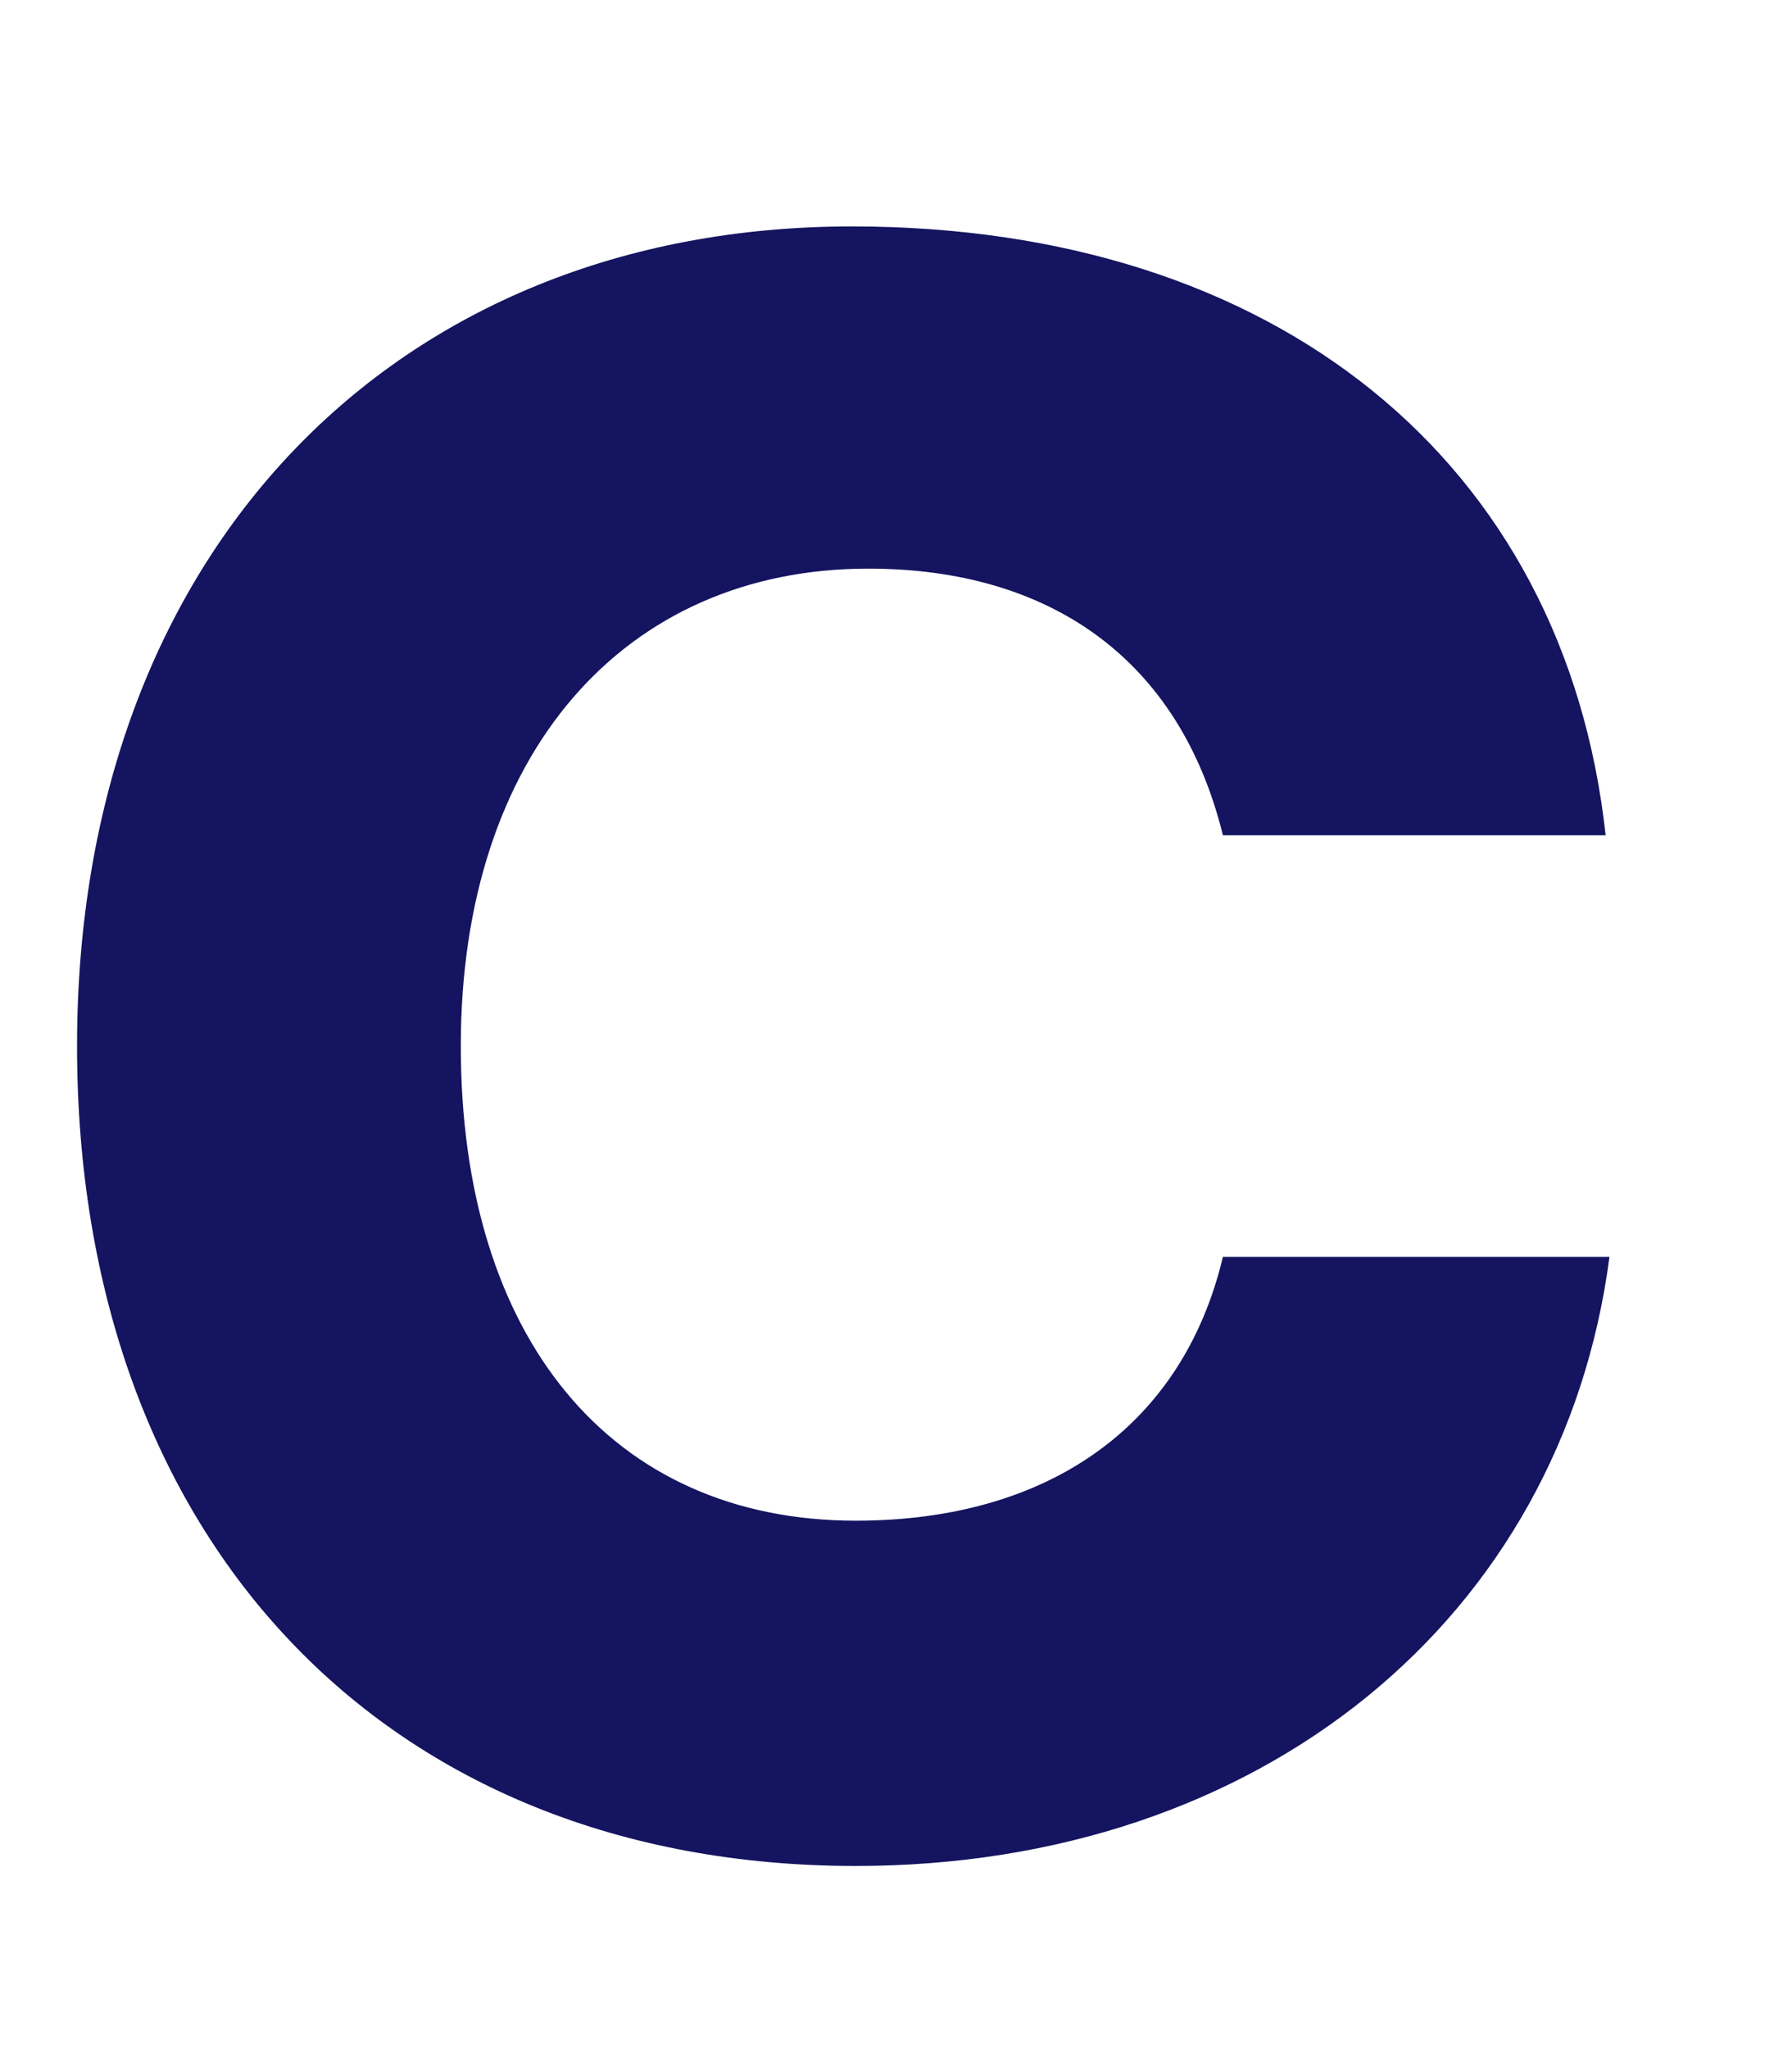 <?xml version="1.0" encoding="UTF-8" standalone="no"?><svg width='7' height='8' viewBox='0 0 7 8' fill='none' xmlns='http://www.w3.org/2000/svg'>
<path d='M3.328 0.884C4.985 0.884 6.113 1.804 6.272 3.261H4.777C4.608 2.574 4.102 2.22 3.392 2.22C2.437 2.22 1.8 2.944 1.8 4.084C1.8 5.224 2.388 5.937 3.343 5.937C4.091 5.937 4.619 5.571 4.777 4.907H6.287C6.102 6.318 4.925 7.285 3.343 7.285C1.505 7.285 0.301 6.009 0.301 4.084C0.301 2.159 1.539 0.884 3.328 0.884Z' fill='#141460'/>
</svg>
